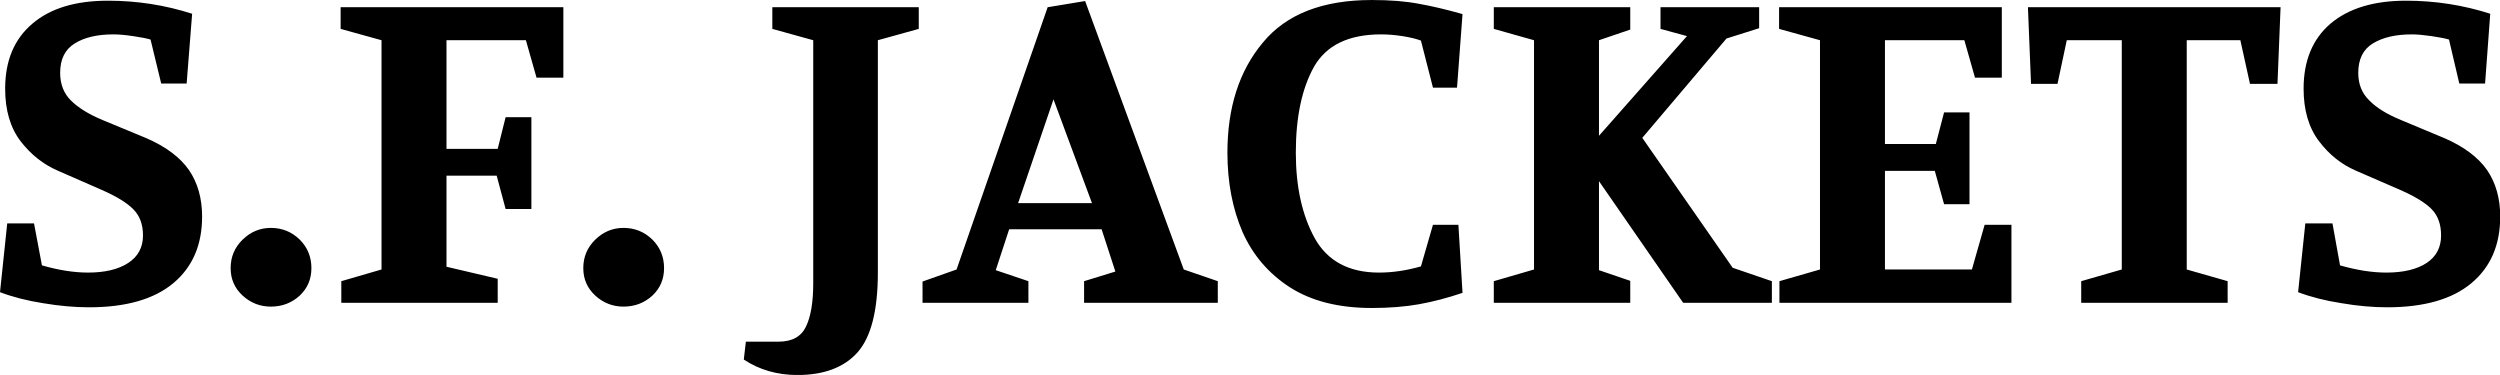 <svg data-v-423bf9ae="" xmlns="http://www.w3.org/2000/svg" viewBox="0 0 400.037 60" class="font"><!----><!----><!----><g data-v-423bf9ae="" id="cbd740f0-43c7-4672-8f6f-bfc8163e9624" fill="black" transform="matrix(5.5,0,0,5.5,-2.31,-27.003)"><path d="M0.57 7.49L0.57 7.49Q0.57 6.27 1.36 5.60L1.36 5.60L1.36 5.60Q2.14 4.93 3.56 4.93L3.56 4.93L3.56 4.93Q4.83 4.93 6.01 5.31L6.01 5.31L5.85 7.34L5.11 7.34L4.80 6.06L4.80 6.06Q4.63 6.01 4.29 5.96L4.29 5.96L4.29 5.96Q3.95 5.91 3.72 5.91L3.72 5.91L3.72 5.91Q3.02 5.91 2.60 6.17L2.60 6.17L2.60 6.17Q2.17 6.43 2.17 7.03L2.17 7.03L2.17 7.03Q2.17 7.52 2.48 7.83L2.48 7.83L2.48 7.83Q2.80 8.15 3.40 8.40L3.40 8.40L4.68 8.93L4.68 8.93Q5.53 9.30 5.92 9.86L5.92 9.86L5.92 9.86Q6.30 10.42 6.30 11.21L6.30 11.21L6.30 11.21Q6.30 12.45 5.46 13.15L5.46 13.15L5.46 13.15Q4.62 13.85 3.01 13.85L3.01 13.85L3.01 13.85Q2.38 13.85 1.67 13.73L1.67 13.73L1.67 13.73Q0.97 13.62 0.42 13.41L0.42 13.41L0.63 11.41L1.41 11.41L1.64 12.63L1.64 12.63Q2.37 12.84 2.98 12.84L2.98 12.84L2.98 12.84Q3.72 12.84 4.15 12.56L4.15 12.56L4.15 12.56Q4.58 12.28 4.58 11.76L4.58 11.76L4.58 11.76Q4.58 11.28 4.30 11.00L4.30 11.00L4.30 11.00Q4.03 10.72 3.37 10.43L3.37 10.43L2.09 9.87L2.09 9.87Q1.47 9.60 1.02 9.02L1.02 9.02L1.02 9.02Q0.57 8.43 0.57 7.49L0.57 7.49ZM9.48 12.71L9.48 12.71Q9.48 13.19 9.14 13.51L9.14 13.51L9.14 13.51Q8.79 13.83 8.30 13.83L8.30 13.83L8.30 13.83Q7.83 13.83 7.48 13.51L7.48 13.51L7.48 13.51Q7.13 13.19 7.13 12.71L7.13 12.71L7.13 12.71Q7.13 12.22 7.48 11.88L7.48 11.88L7.48 11.88Q7.83 11.54 8.30 11.54L8.30 11.54L8.30 11.54Q8.79 11.54 9.14 11.88L9.14 11.88L9.14 11.88Q9.48 12.22 9.48 12.71L9.48 12.71ZM10.33 5.12L16.81 5.12L16.81 7.17L16.03 7.17L15.72 6.08L13.41 6.08L13.41 9.24L14.90 9.24L15.13 8.32L15.88 8.32L15.88 10.99L15.13 10.99L14.87 10.02L13.41 10.02L13.41 12.67L14.90 13.02L14.90 13.72L10.35 13.72L10.35 13.09L11.52 12.75L11.52 6.08L10.33 5.75L10.33 5.12ZM19.74 12.71L19.74 12.71Q19.74 13.19 19.40 13.51L19.40 13.51L19.40 13.51Q19.05 13.83 18.56 13.83L18.56 13.83L18.56 13.83Q18.09 13.83 17.74 13.51L17.74 13.51L17.74 13.51Q17.39 13.19 17.39 12.71L17.39 12.71L17.39 12.71Q17.39 12.22 17.74 11.88L17.74 11.88L17.74 11.88Q18.09 11.54 18.56 11.54L18.56 11.54L18.56 11.54Q19.05 11.54 19.40 11.88L19.40 11.88L19.40 11.88Q19.74 12.22 19.74 12.71L19.74 12.71ZM23.62 15.82L23.62 15.82Q22.74 15.82 22.06 15.37L22.06 15.37L22.12 14.85L23.07 14.85L23.07 14.85Q23.66 14.85 23.87 14.41L23.87 14.41L23.87 14.41Q24.08 13.97 24.08 13.15L24.08 13.15L24.08 6.08L22.89 5.75L22.89 5.12L27.15 5.12L27.15 5.75L25.96 6.08L25.96 12.84L25.96 12.84Q25.96 14.49 25.37 15.16L25.37 15.16L25.37 15.16Q24.78 15.82 23.62 15.82L23.62 15.82ZM29.78 11.58L29.39 12.77L30.34 13.09L30.34 13.72L27.26 13.72L27.26 13.10L28.25 12.75L30.90 5.12L31.99 4.94L34.86 12.75L35.85 13.09L35.85 13.72L31.96 13.72L31.96 13.09L32.87 12.81L32.47 11.58L29.78 11.58ZM32.19 10.82L31.07 7.80L30.04 10.82L32.19 10.82ZM42.97 13.43L42.97 13.43Q42.32 13.65 41.71 13.76L41.71 13.76L41.71 13.76Q41.10 13.87 40.33 13.87L40.33 13.87L40.33 13.87Q38.89 13.87 37.95 13.27L37.95 13.27L37.95 13.27Q37.02 12.67 36.57 11.66L36.57 11.66L36.57 11.66Q36.13 10.64 36.13 9.35L36.13 9.35L36.13 9.35Q36.13 7.38 37.16 6.15L37.16 6.15L37.16 6.15Q38.18 4.91 40.33 4.91L40.33 4.91L40.33 4.91Q41.13 4.91 41.70 5.02L41.70 5.02L41.70 5.02Q42.27 5.12 42.97 5.32L42.97 5.32L42.81 7.46L42.11 7.46L41.76 6.09L41.76 6.09Q41.54 6.01 41.22 5.96L41.22 5.96L41.22 5.96Q40.89 5.91 40.60 5.91L40.60 5.91L40.60 5.91Q39.19 5.91 38.65 6.85L38.65 6.85L38.65 6.85Q38.12 7.80 38.12 9.35L38.12 9.35L38.12 9.35Q38.12 10.84 38.67 11.84L38.67 11.84L38.67 11.84Q39.23 12.84 40.54 12.84L40.54 12.84L40.54 12.84Q41.13 12.84 41.76 12.66L41.76 12.66L42.11 11.45L42.85 11.45L42.97 13.43ZM51.97 13.09L51.97 13.72L49.39 13.72L46.94 10.18L46.94 12.77L47.85 13.08L47.85 13.72L43.88 13.72L43.88 13.09L45.05 12.75L45.05 6.08L43.88 5.75L43.88 5.12L47.85 5.12L47.85 5.77L46.94 6.08L46.94 8.86L49.50 5.96L48.73 5.75L48.73 5.12L51.60 5.12L51.60 5.73L50.65 6.03L48.20 8.92L50.83 12.70L51.97 13.09ZM56.74 9.10L56.98 8.18L57.72 8.18L57.72 10.85L56.98 10.85L56.71 9.88L55.26 9.88L55.26 12.75L57.79 12.75L58.16 11.45L58.94 11.45L58.94 13.72L52.19 13.72L52.19 13.09L53.37 12.75L53.37 6.08L52.18 5.75L52.18 5.12L58.66 5.12L58.66 7.17L57.88 7.17L57.57 6.08L55.26 6.08L55.26 9.10L56.74 9.10ZM59.51 7.35L59.42 5.12L66.77 5.12L66.68 7.35L65.88 7.35L65.60 6.08L64.04 6.08L64.04 12.75L65.23 13.09L65.23 13.72L60.97 13.72L60.97 13.09L62.15 12.75L62.15 6.08L60.55 6.08L60.28 7.35L59.51 7.35ZM67.44 7.49L67.44 7.49Q67.44 6.27 68.22 5.60L68.22 5.60L68.22 5.60Q69.01 4.93 70.42 4.93L70.42 4.93L70.42 4.93Q71.69 4.93 72.87 5.31L72.87 5.31L72.72 7.34L71.97 7.34L71.67 6.06L71.67 6.06Q71.50 6.01 71.16 5.96L71.16 5.96L71.16 5.96Q70.81 5.91 70.59 5.91L70.59 5.91L70.59 5.91Q69.89 5.91 69.46 6.17L69.46 6.17L69.46 6.17Q69.03 6.43 69.03 7.03L69.03 7.03L69.03 7.03Q69.03 7.52 69.35 7.83L69.35 7.83L69.35 7.83Q69.66 8.15 70.27 8.40L70.27 8.40L71.54 8.93L71.54 8.93Q72.39 9.30 72.78 9.86L72.78 9.86L72.78 9.86Q73.16 10.42 73.16 11.21L73.16 11.21L73.16 11.21Q73.16 12.45 72.32 13.15L72.32 13.15L72.32 13.15Q71.48 13.85 69.87 13.85L69.87 13.85L69.87 13.85Q69.24 13.85 68.54 13.73L68.54 13.73L68.54 13.73Q67.83 13.62 67.28 13.41L67.28 13.41L67.49 11.41L68.28 11.41L68.50 12.63L68.50 12.63Q69.23 12.84 69.85 12.84L69.85 12.84L69.85 12.84Q70.59 12.84 71.02 12.56L71.02 12.56L71.02 12.56Q71.44 12.28 71.44 11.76L71.44 11.76L71.44 11.76Q71.44 11.28 71.17 11.00L71.17 11.00L71.17 11.00Q70.90 10.72 70.24 10.43L70.24 10.43L68.95 9.87L68.95 9.87Q68.33 9.60 67.89 9.02L67.89 9.02L67.89 9.02Q67.44 8.43 67.44 7.49L67.44 7.49Z"></path></g><!----><!----></svg>
